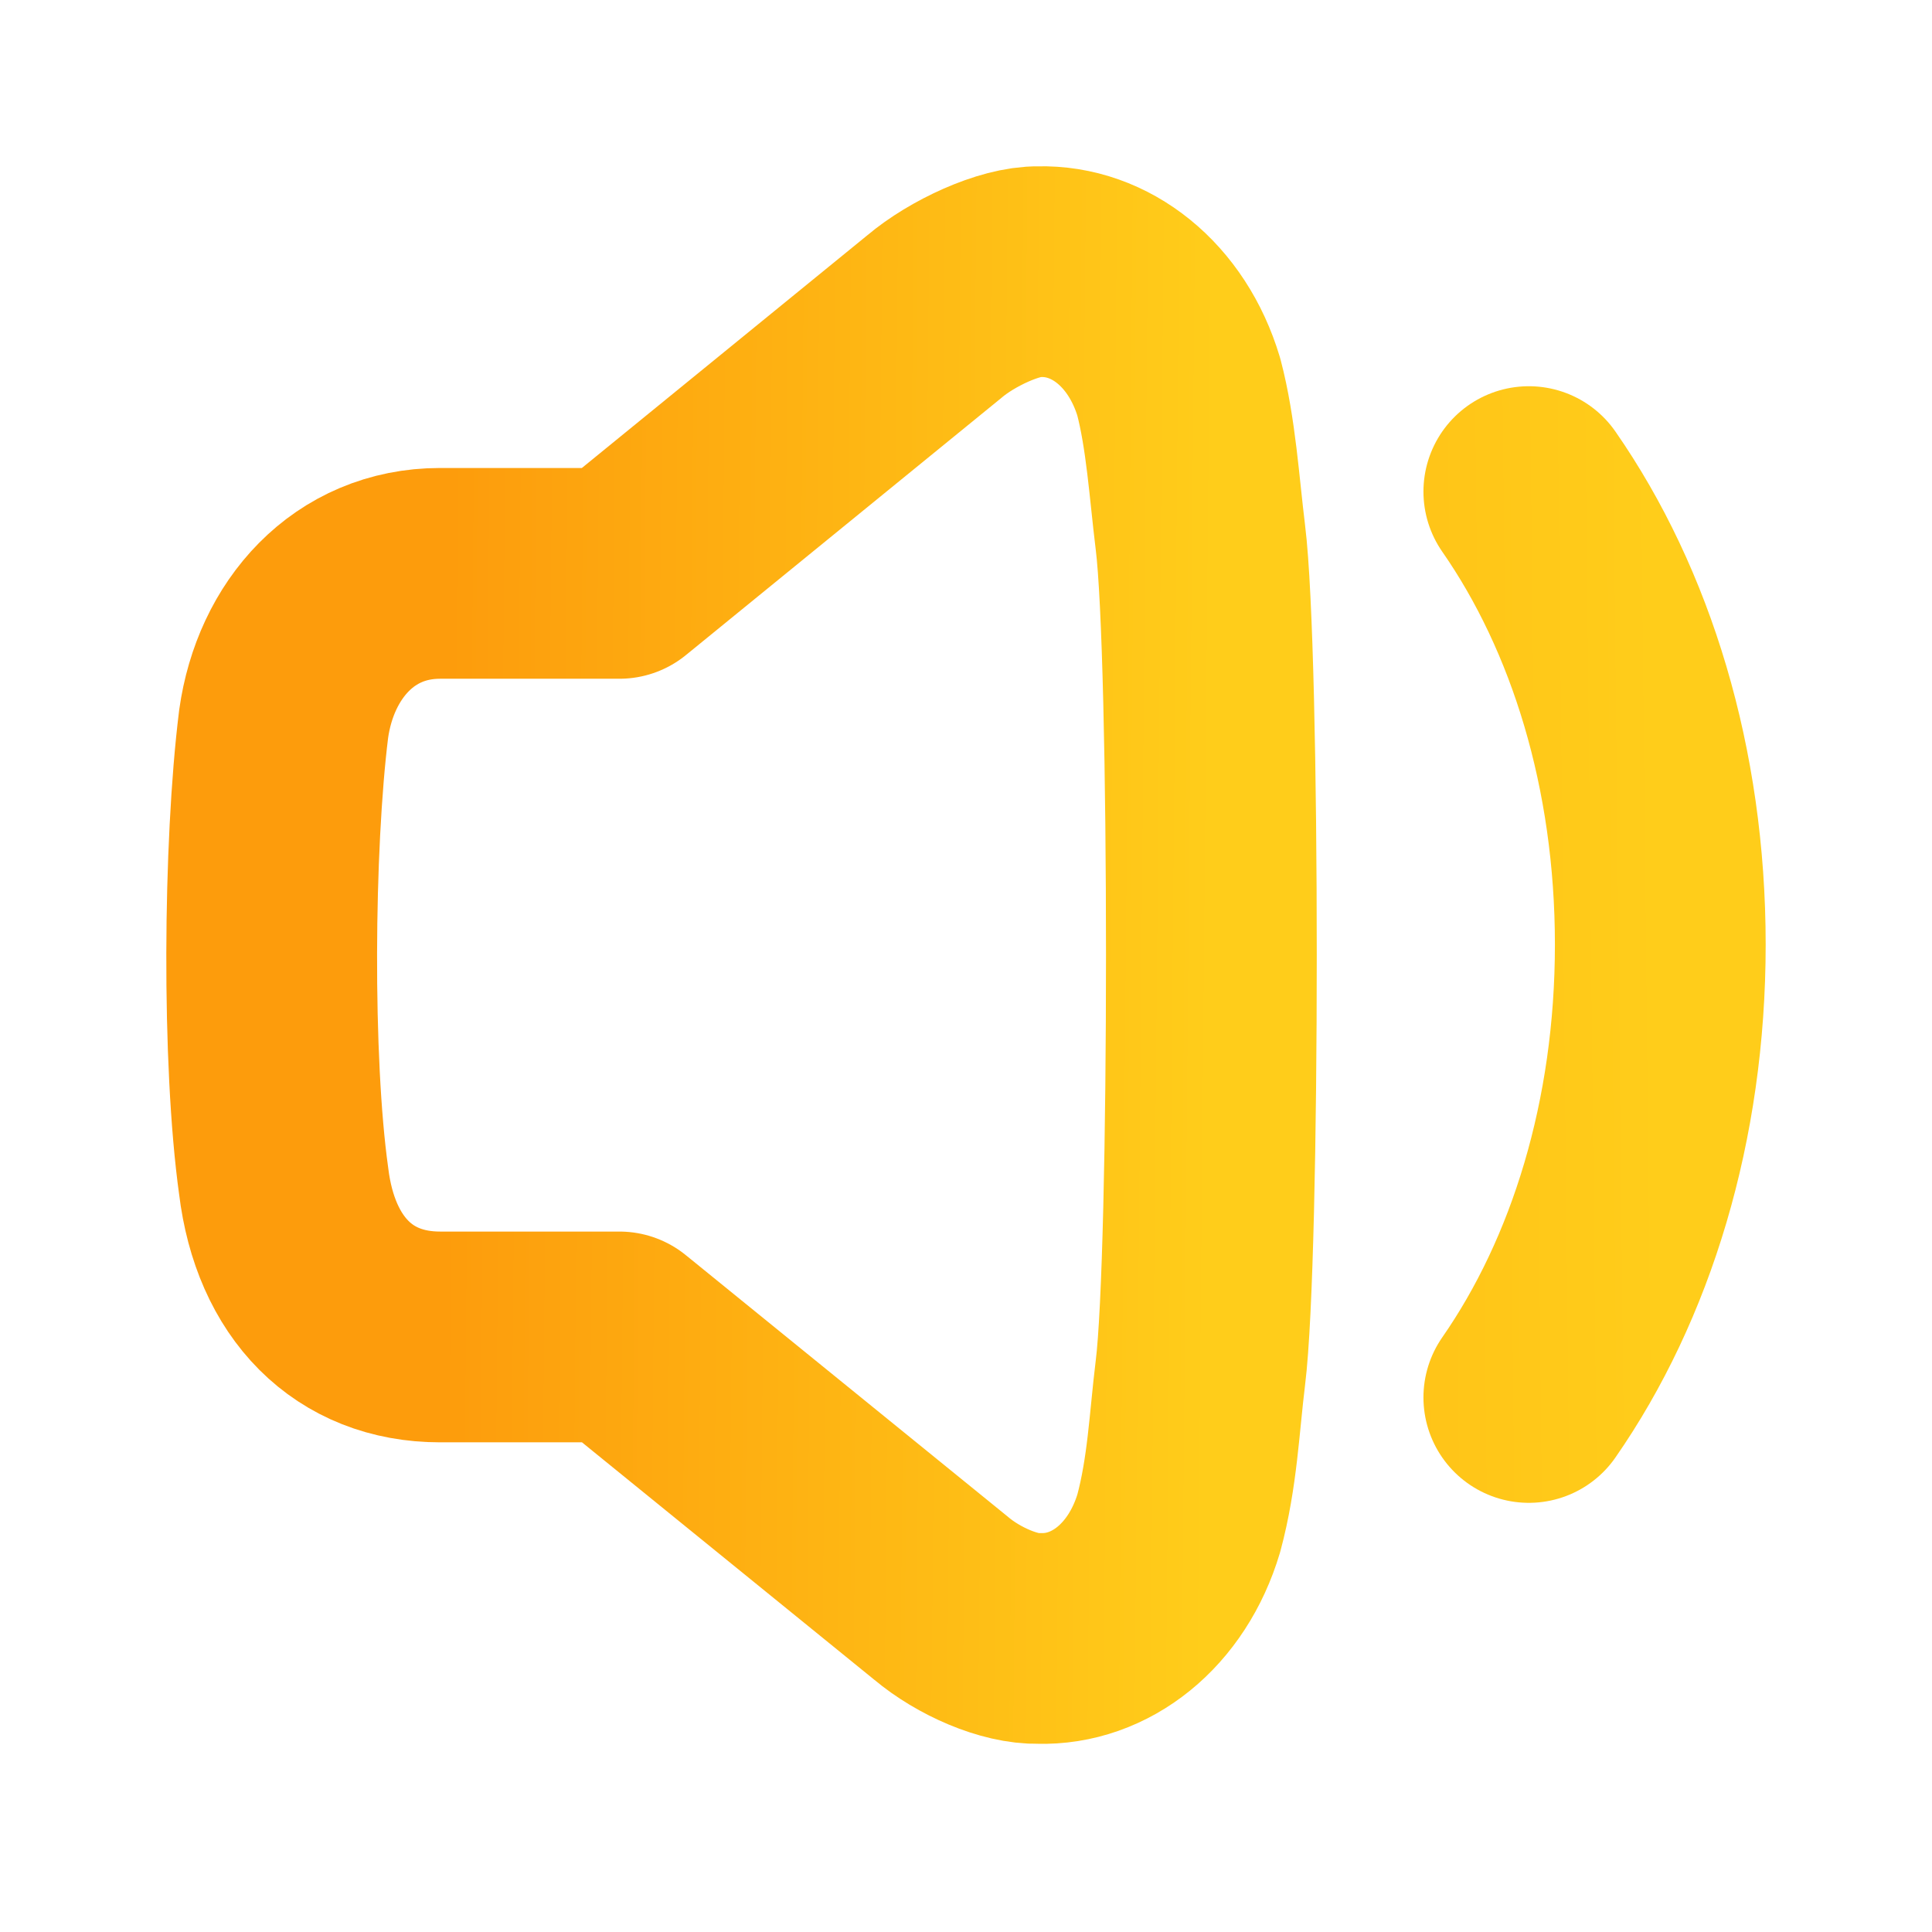 <svg width="22" height="22" viewBox="0 0 22 22" fill="none" xmlns="http://www.w3.org/2000/svg">
<path fill-rule="evenodd" clip-rule="evenodd" d="M13.669 15.634C13.599 16.204 13.579 16.765 13.423 17.345C13.176 18.172 12.528 18.678 11.829 18.657C11.498 18.666 11.031 18.464 10.717 18.2L7.053 15.224H5.011C4.028 15.224 3.364 14.553 3.23 13.448C3.04 12.088 3.057 9.63 3.23 8.243C3.364 7.285 4.028 6.529 5.011 6.529H7.053L10.641 3.604C10.955 3.338 11.498 3.087 11.829 3.094C12.528 3.074 13.176 3.581 13.423 4.406C13.562 4.935 13.599 5.548 13.669 6.118C13.836 7.451 13.836 14.302 13.669 15.634Z" stroke="url(#paint0_linear_451_3407)" stroke-width="2.4" stroke-linecap="round" stroke-linejoin="round"/>
<path d="M17.409 5.598C18.344 6.943 18.906 8.747 18.906 10.756C18.906 12.764 18.344 14.568 17.409 15.913" stroke="url(#paint1_linear_451_3407)" stroke-width="2.4" stroke-linecap="round" stroke-linejoin="round"/>
<defs>
<linearGradient id="paint0_linear_451_3407" x1="13.794" y1="11.687" x2="5.07" y2="11.608" gradientUnits="userSpaceOnUse">
<stop stop-color="#FFCD1A"/>
<stop offset="1" stop-color="#FD9C0C"/>
</linearGradient>
<linearGradient id="paint1_linear_451_3407" x1="18.906" y1="11.293" x2="3.549" y2="11.456" gradientUnits="userSpaceOnUse">
<stop stop-color="#FFCD1A"/>
<stop offset="1" stop-color="#FD9C0C"/>
</linearGradient>
</defs>
</svg>

